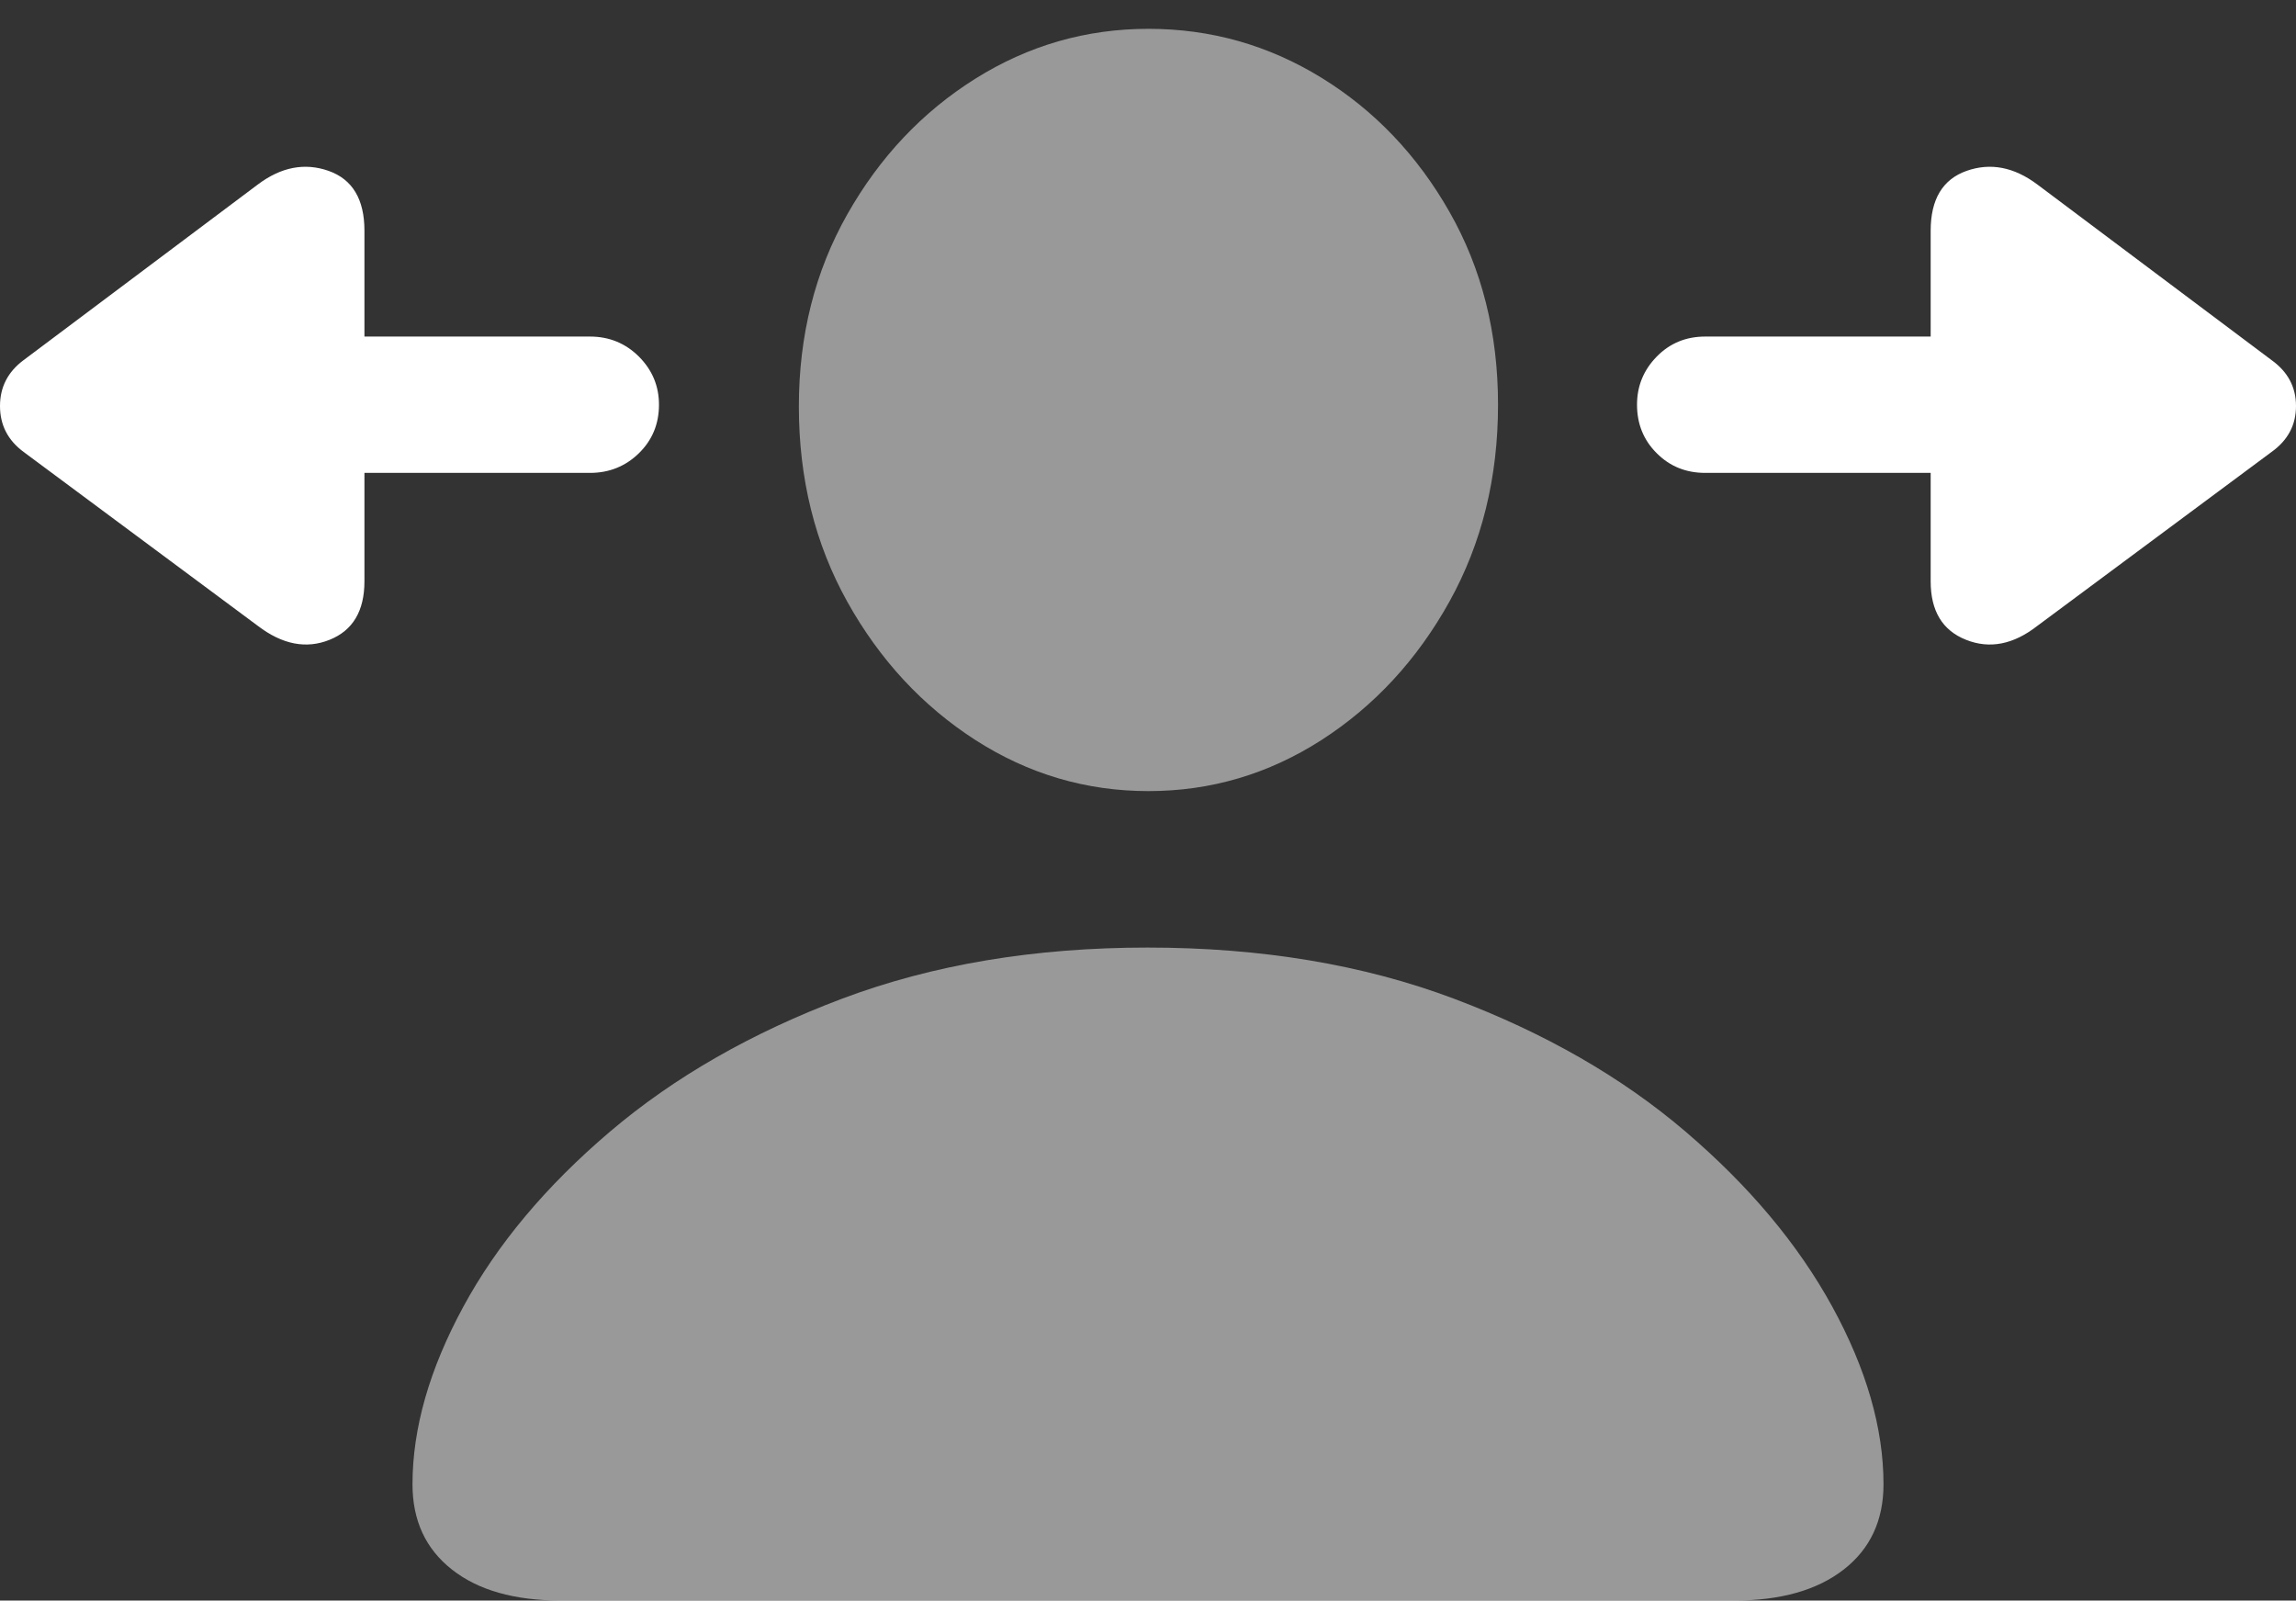 <?xml version="1.0" encoding="UTF-8"?>
<!--Generator: Apple Native CoreSVG 175.5-->
<!DOCTYPE svg
PUBLIC "-//W3C//DTD SVG 1.1//EN"
       "http://www.w3.org/Graphics/SVG/1.1/DTD/svg11.dtd">
<svg version="1.1" xmlns="http://www.w3.org/2000/svg" xmlns:xlink="http://www.w3.org/1999/xlink" width="25.654" height="17.881">
 <rect width="100%" height="100%" fill="#333333" stroke="none"/>
 <g>
  <rect height="17.881" opacity="0" width="25.654" x="0" y="0"/>
  <path d="M6.27 17.881L19.375 17.881Q20.156 17.881 20.601 17.534Q21.045 17.188 21.045 16.582Q21.045 15.645 20.474 14.6Q19.902 13.555 18.833 12.642Q17.764 11.729 16.245 11.157Q14.727 10.586 12.822 10.586Q10.928 10.586 9.409 11.157Q7.891 11.729 6.816 12.642Q5.742 13.555 5.176 14.6Q4.609 15.645 4.609 16.582Q4.609 17.188 5.049 17.534Q5.488 17.881 6.27 17.881ZM12.832 8.838Q13.877 8.838 14.766 8.267Q15.654 7.695 16.196 6.719Q16.738 5.742 16.738 4.521Q16.738 3.32 16.196 2.368Q15.654 1.416 14.766 0.869Q13.877 0.322 12.832 0.322Q11.787 0.322 10.898 0.879Q10.01 1.436 9.468 2.393Q8.926 3.35 8.926 4.541Q8.926 5.752 9.468 6.724Q10.01 7.695 10.898 8.267Q11.787 8.838 12.832 8.838Z" fill="rgba(255,255,255,0.5)"/>
  <path d="M0.264 5.049L2.881 6.992Q3.291 7.305 3.682 7.148Q4.072 6.992 4.072 6.494L4.072 5.283L6.592 5.283Q6.914 5.283 7.139 5.063Q7.363 4.844 7.363 4.521Q7.363 4.209 7.139 3.984Q6.914 3.76 6.592 3.76L4.072 3.76L4.072 2.578Q4.072 2.051 3.672 1.909Q3.271 1.768 2.881 2.061L0.264 4.023Q0 4.219 0 4.536Q0 4.854 0.264 5.049ZM18.291 4.521Q18.291 4.844 18.511 5.063Q18.73 5.283 19.053 5.283L21.572 5.283L21.572 6.494Q21.572 6.992 21.968 7.148Q22.363 7.305 22.764 6.992L25.381 5.049Q25.654 4.854 25.654 4.536Q25.654 4.219 25.381 4.023L22.764 2.061Q22.373 1.768 21.973 1.909Q21.572 2.051 21.572 2.578L21.572 3.76L19.053 3.76Q18.73 3.76 18.511 3.984Q18.291 4.209 18.291 4.521Z" fill="#ffffff"/>
 </g>
</svg>
